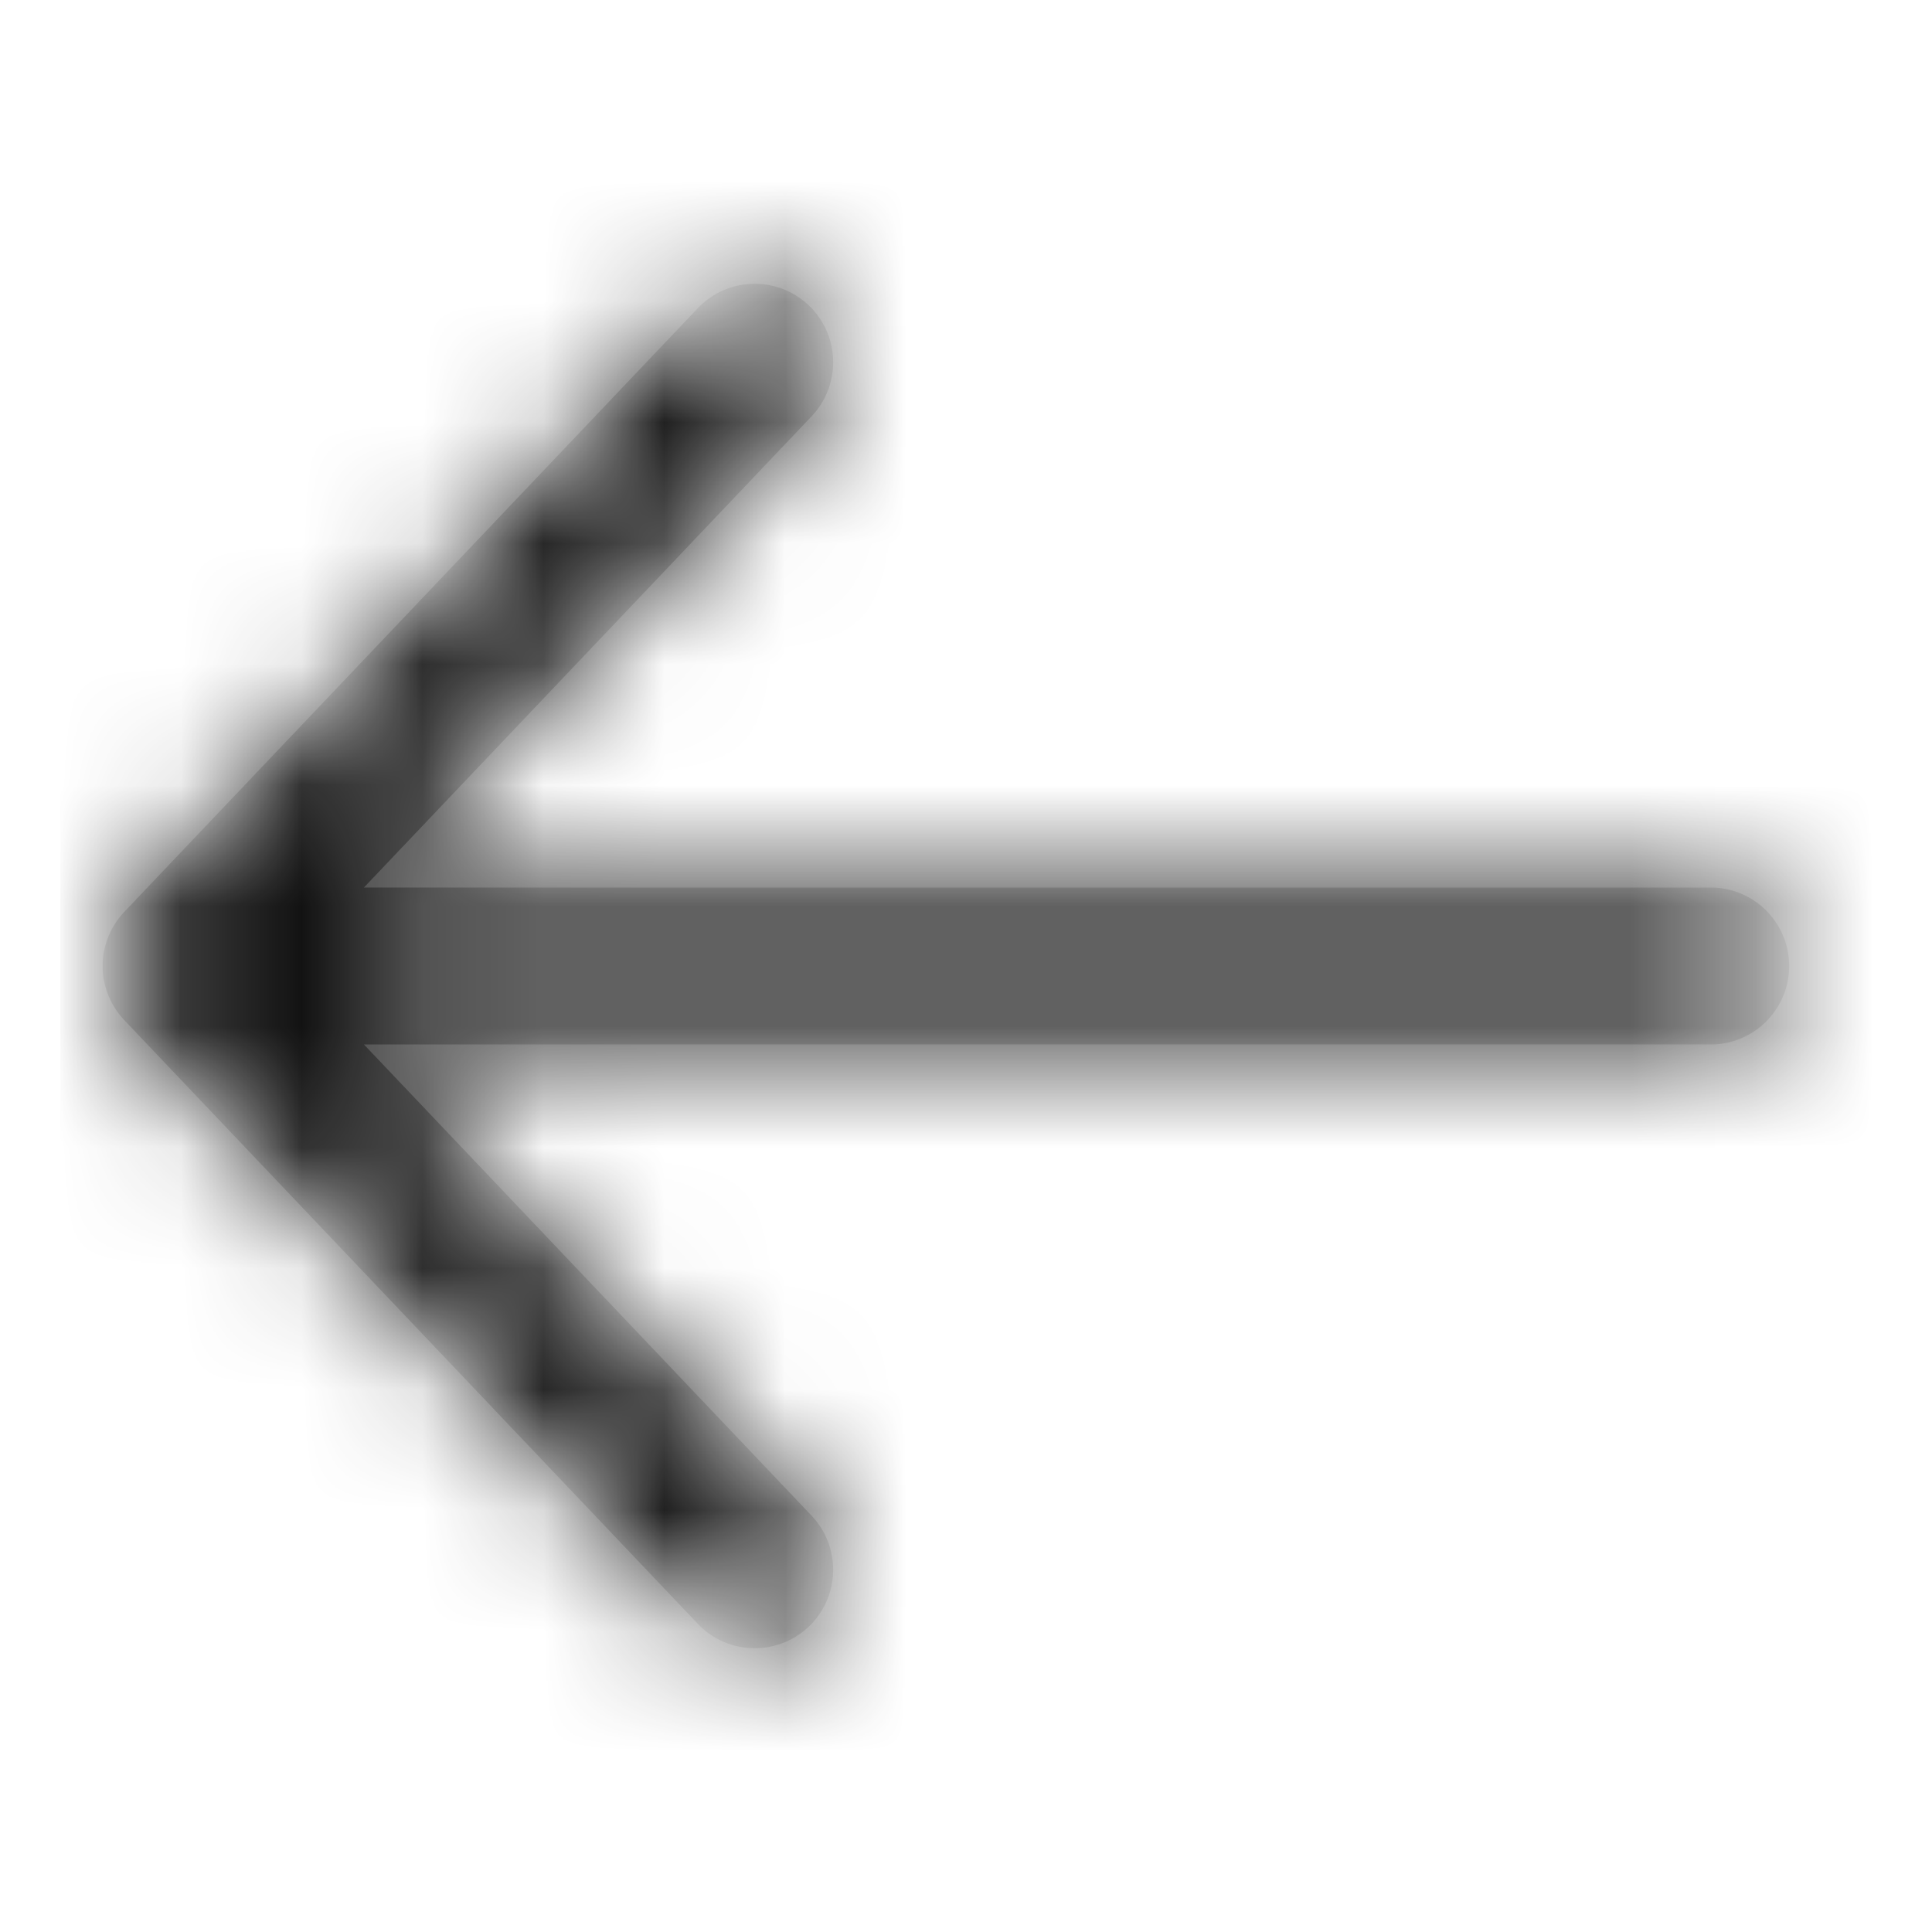 <svg width="16" height="16" viewBox="0 0 16 16" fill="none" xmlns="http://www.w3.org/2000/svg">
<mask id="mask0_1_430" style="mask-type:alpha" maskUnits="userSpaceOnUse" x="0" y="0" width="16" height="16">
<g clip-path="url(#clip0_1_430)">
<g clip-path="url(#clip1_1_430)">
<path fill-rule="evenodd" clip-rule="evenodd" d="M1.5 8H14.167H1.5ZM1.5 8L6.25 3L1.5 8ZM1.5 8L6.25 13L1.5 8Z" fill="black"/>
<path d="M1.5 8H14.167M1.5 8L6.25 3M1.5 8L6.25 13" stroke="black" stroke-width="1.3" stroke-linecap="round" stroke-linejoin="round"/>
</g>
</g>
</mask>
<g mask="url(#mask0_1_430)">
<rect width="15" height="15" transform="translate(0.5 0.5)" fill="#393939"/>
<g clip-path="url(#clip2_1_430)">
<g clip-path="url(#clip3_1_430)">
<path fill-rule="evenodd" clip-rule="evenodd" d="M1.5 8H14.167H1.5ZM1.5 8L6.25 3L1.5 8ZM1.5 8L6.25 13L1.5 8Z" fill="#121212"/>
<path d="M1.5 8H14.167M1.5 8L6.25 3M1.5 8L6.25 13" stroke="#121212" stroke-width="1.3" stroke-linecap="round" stroke-linejoin="round"/>
</g>
</g>
</g>
<defs>
<clipPath id="clip0_1_430">
<rect width="15" height="15" fill="white" transform="translate(0.5 0.5)"/>
</clipPath>
<clipPath id="clip1_1_430">
<rect width="15" height="15" fill="white" transform="translate(0.5 0.5)"/>
</clipPath>
<clipPath id="clip2_1_430">
<rect width="15" height="15" fill="white" transform="translate(0.5 0.5)"/>
</clipPath>
<clipPath id="clip3_1_430">
<rect width="15" height="15" fill="white" transform="translate(0.5 0.5)"/>
</clipPath>
</defs>
</svg>
